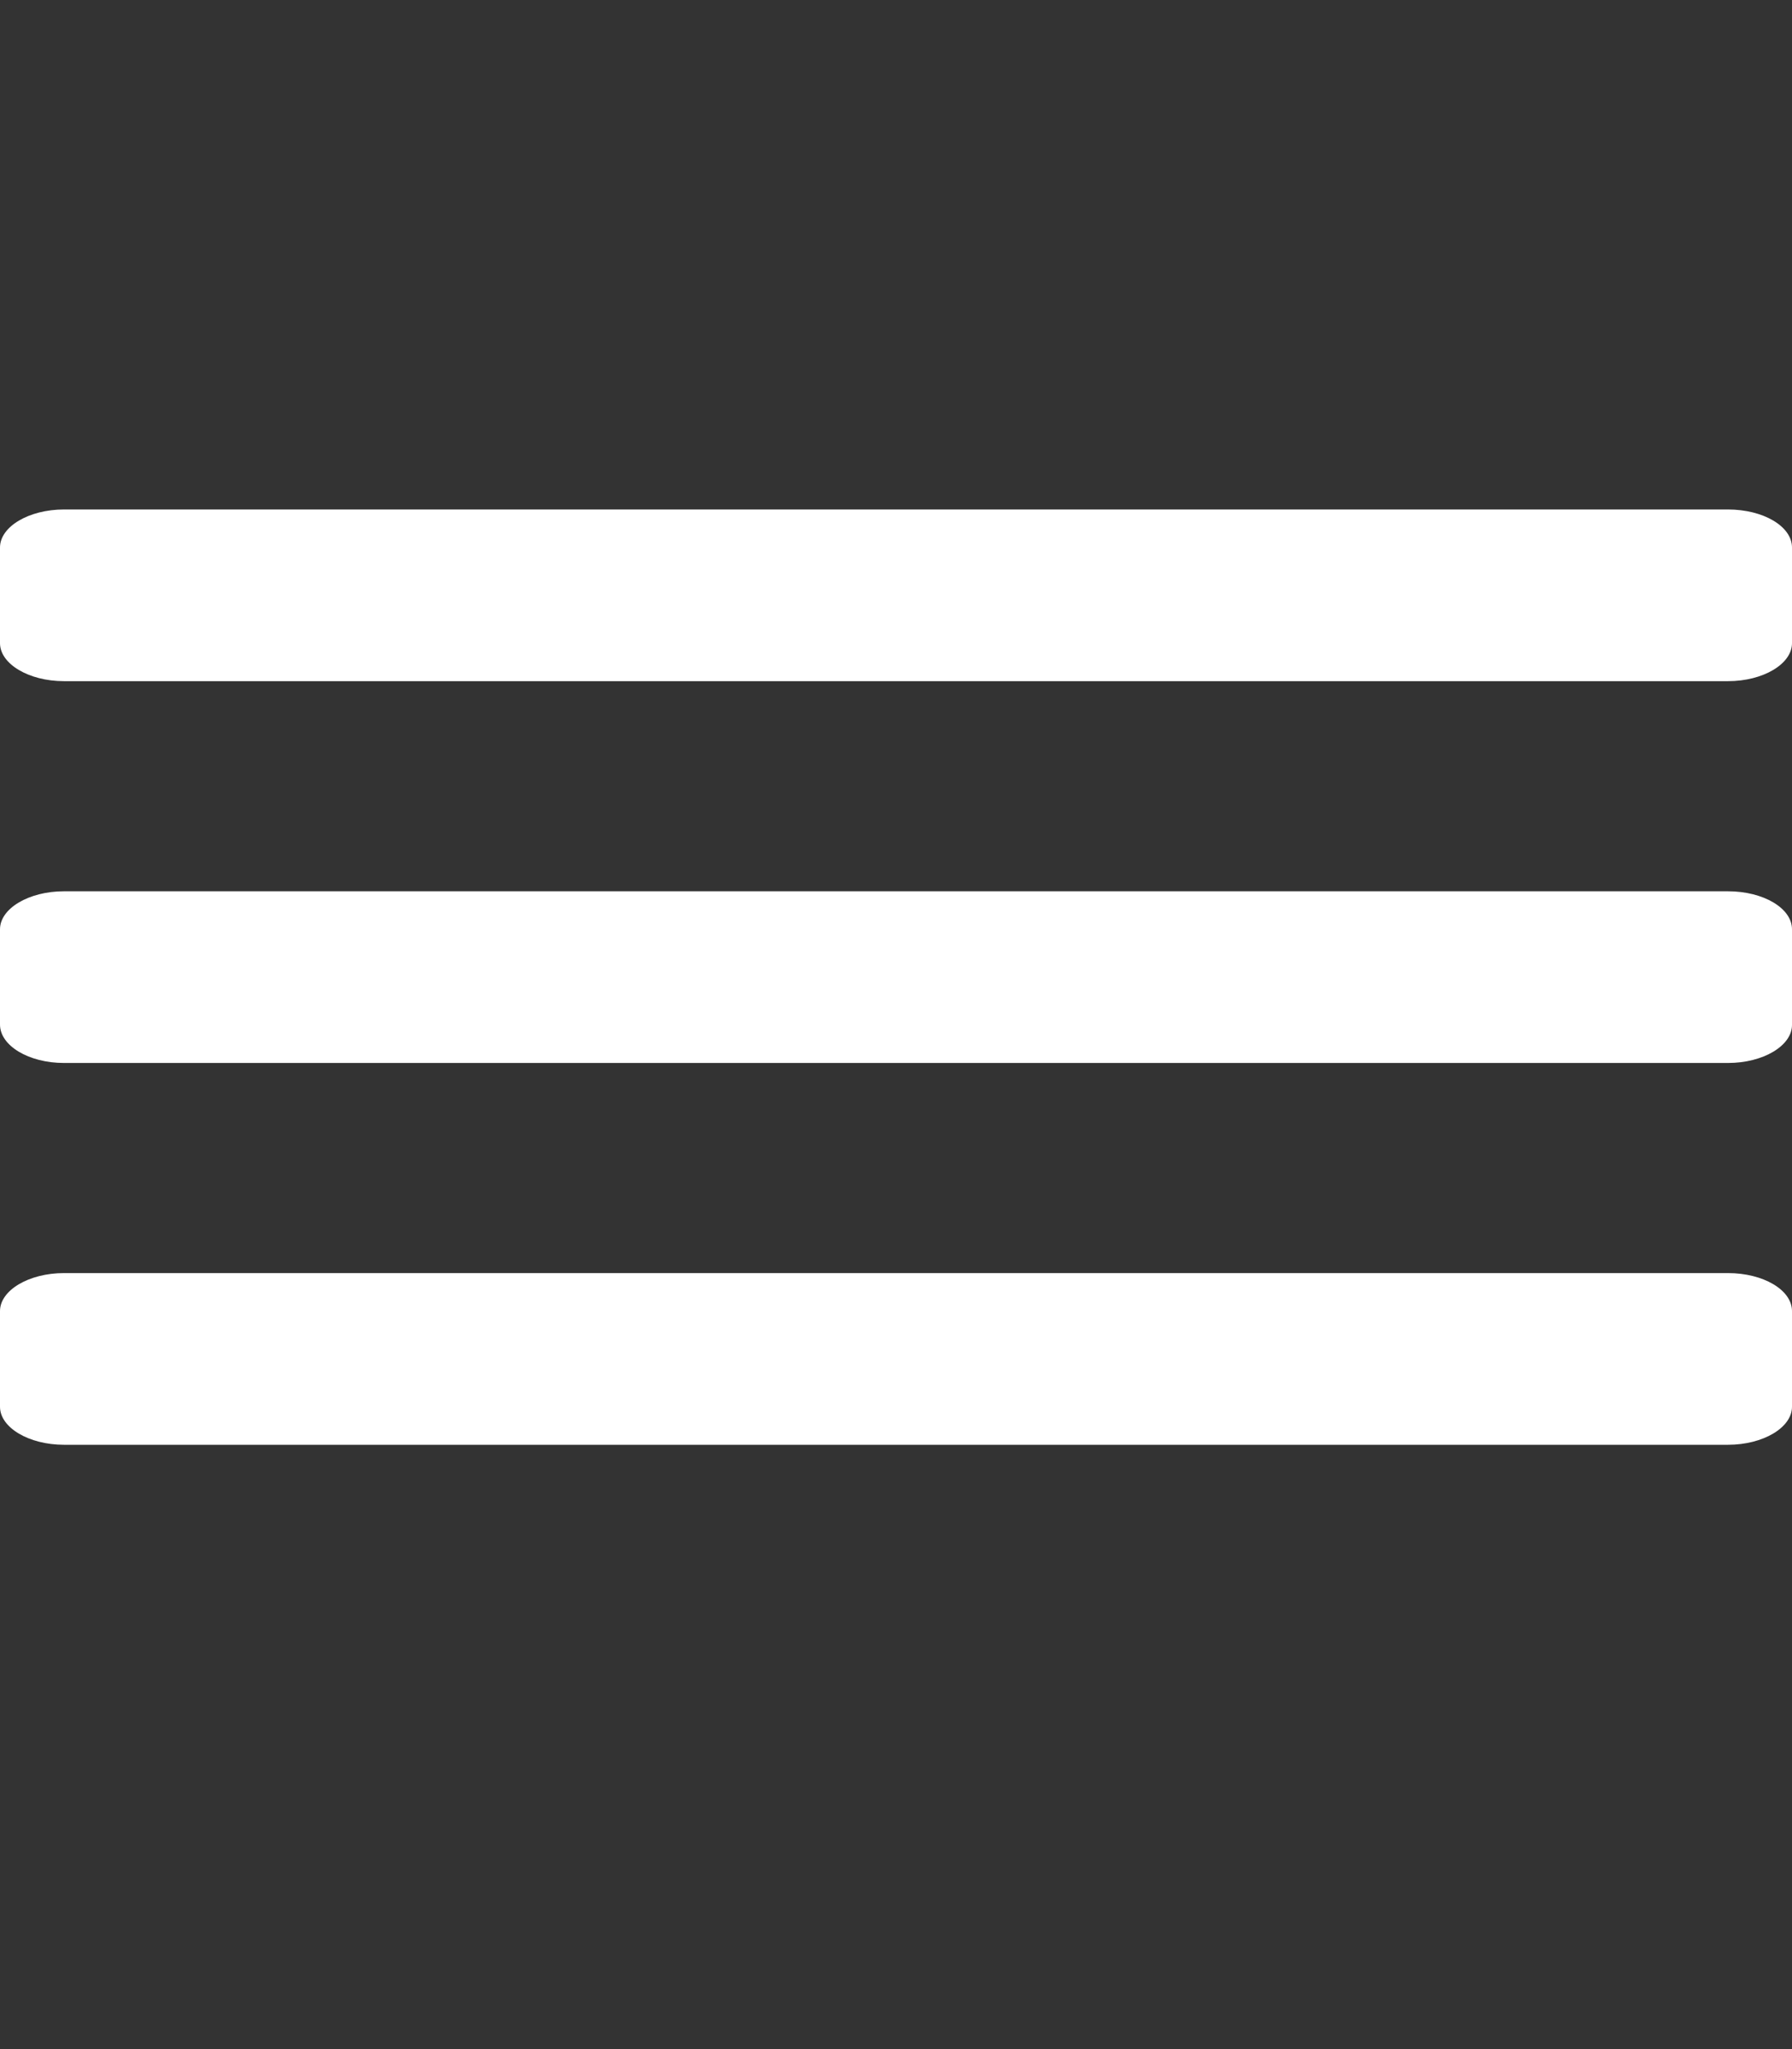 <?xml version="1.0" encoding="utf-8"?>
<!-- Generator: Adobe Illustrator 24.1.2, SVG Export Plug-In . SVG Version: 6.00 Build 0)  -->
<svg version="1.1" id="Camada_1" focusable="false" xmlns="http://www.w3.org/2000/svg" xmlns:xlink="http://www.w3.org/1999/xlink"
	 x="0px" y="0px" viewBox="0 0 448 512" style="enable-background:new 0 0 448 512;" xml:space="preserve">
<rect x="0" y="0" width="448" height="512" fill="#333333" stroke="none"/>
<style type="text/css">
	.st0{fill:#FFFFFF;}
</style>
<path class="st0" d="M16,170.2h416c8.8,0,16-4.3,16-9.5v-23.9c0-5.3-7.2-9.5-16-9.5H16c-8.8,0-16,4.3-16,9.5v23.9
	C0,165.9,7.2,170.2,16,170.2z M16,265.6h416c8.8,0,16-4.3,16-9.5v-23.9c0-5.3-7.2-9.5-16-9.5H16c-8.8,0-16,4.3-16,9.5V256
	C0,261.3,7.2,265.6,16,265.6z M16,361h416c8.8,0,16-4.3,16-9.5v-23.9c0-5.3-7.2-9.5-16-9.5H16c-8.8,0-16,4.3-16,9.5v23.9
	C0,356.7,7.2,361,16,361z"/>
</svg>
